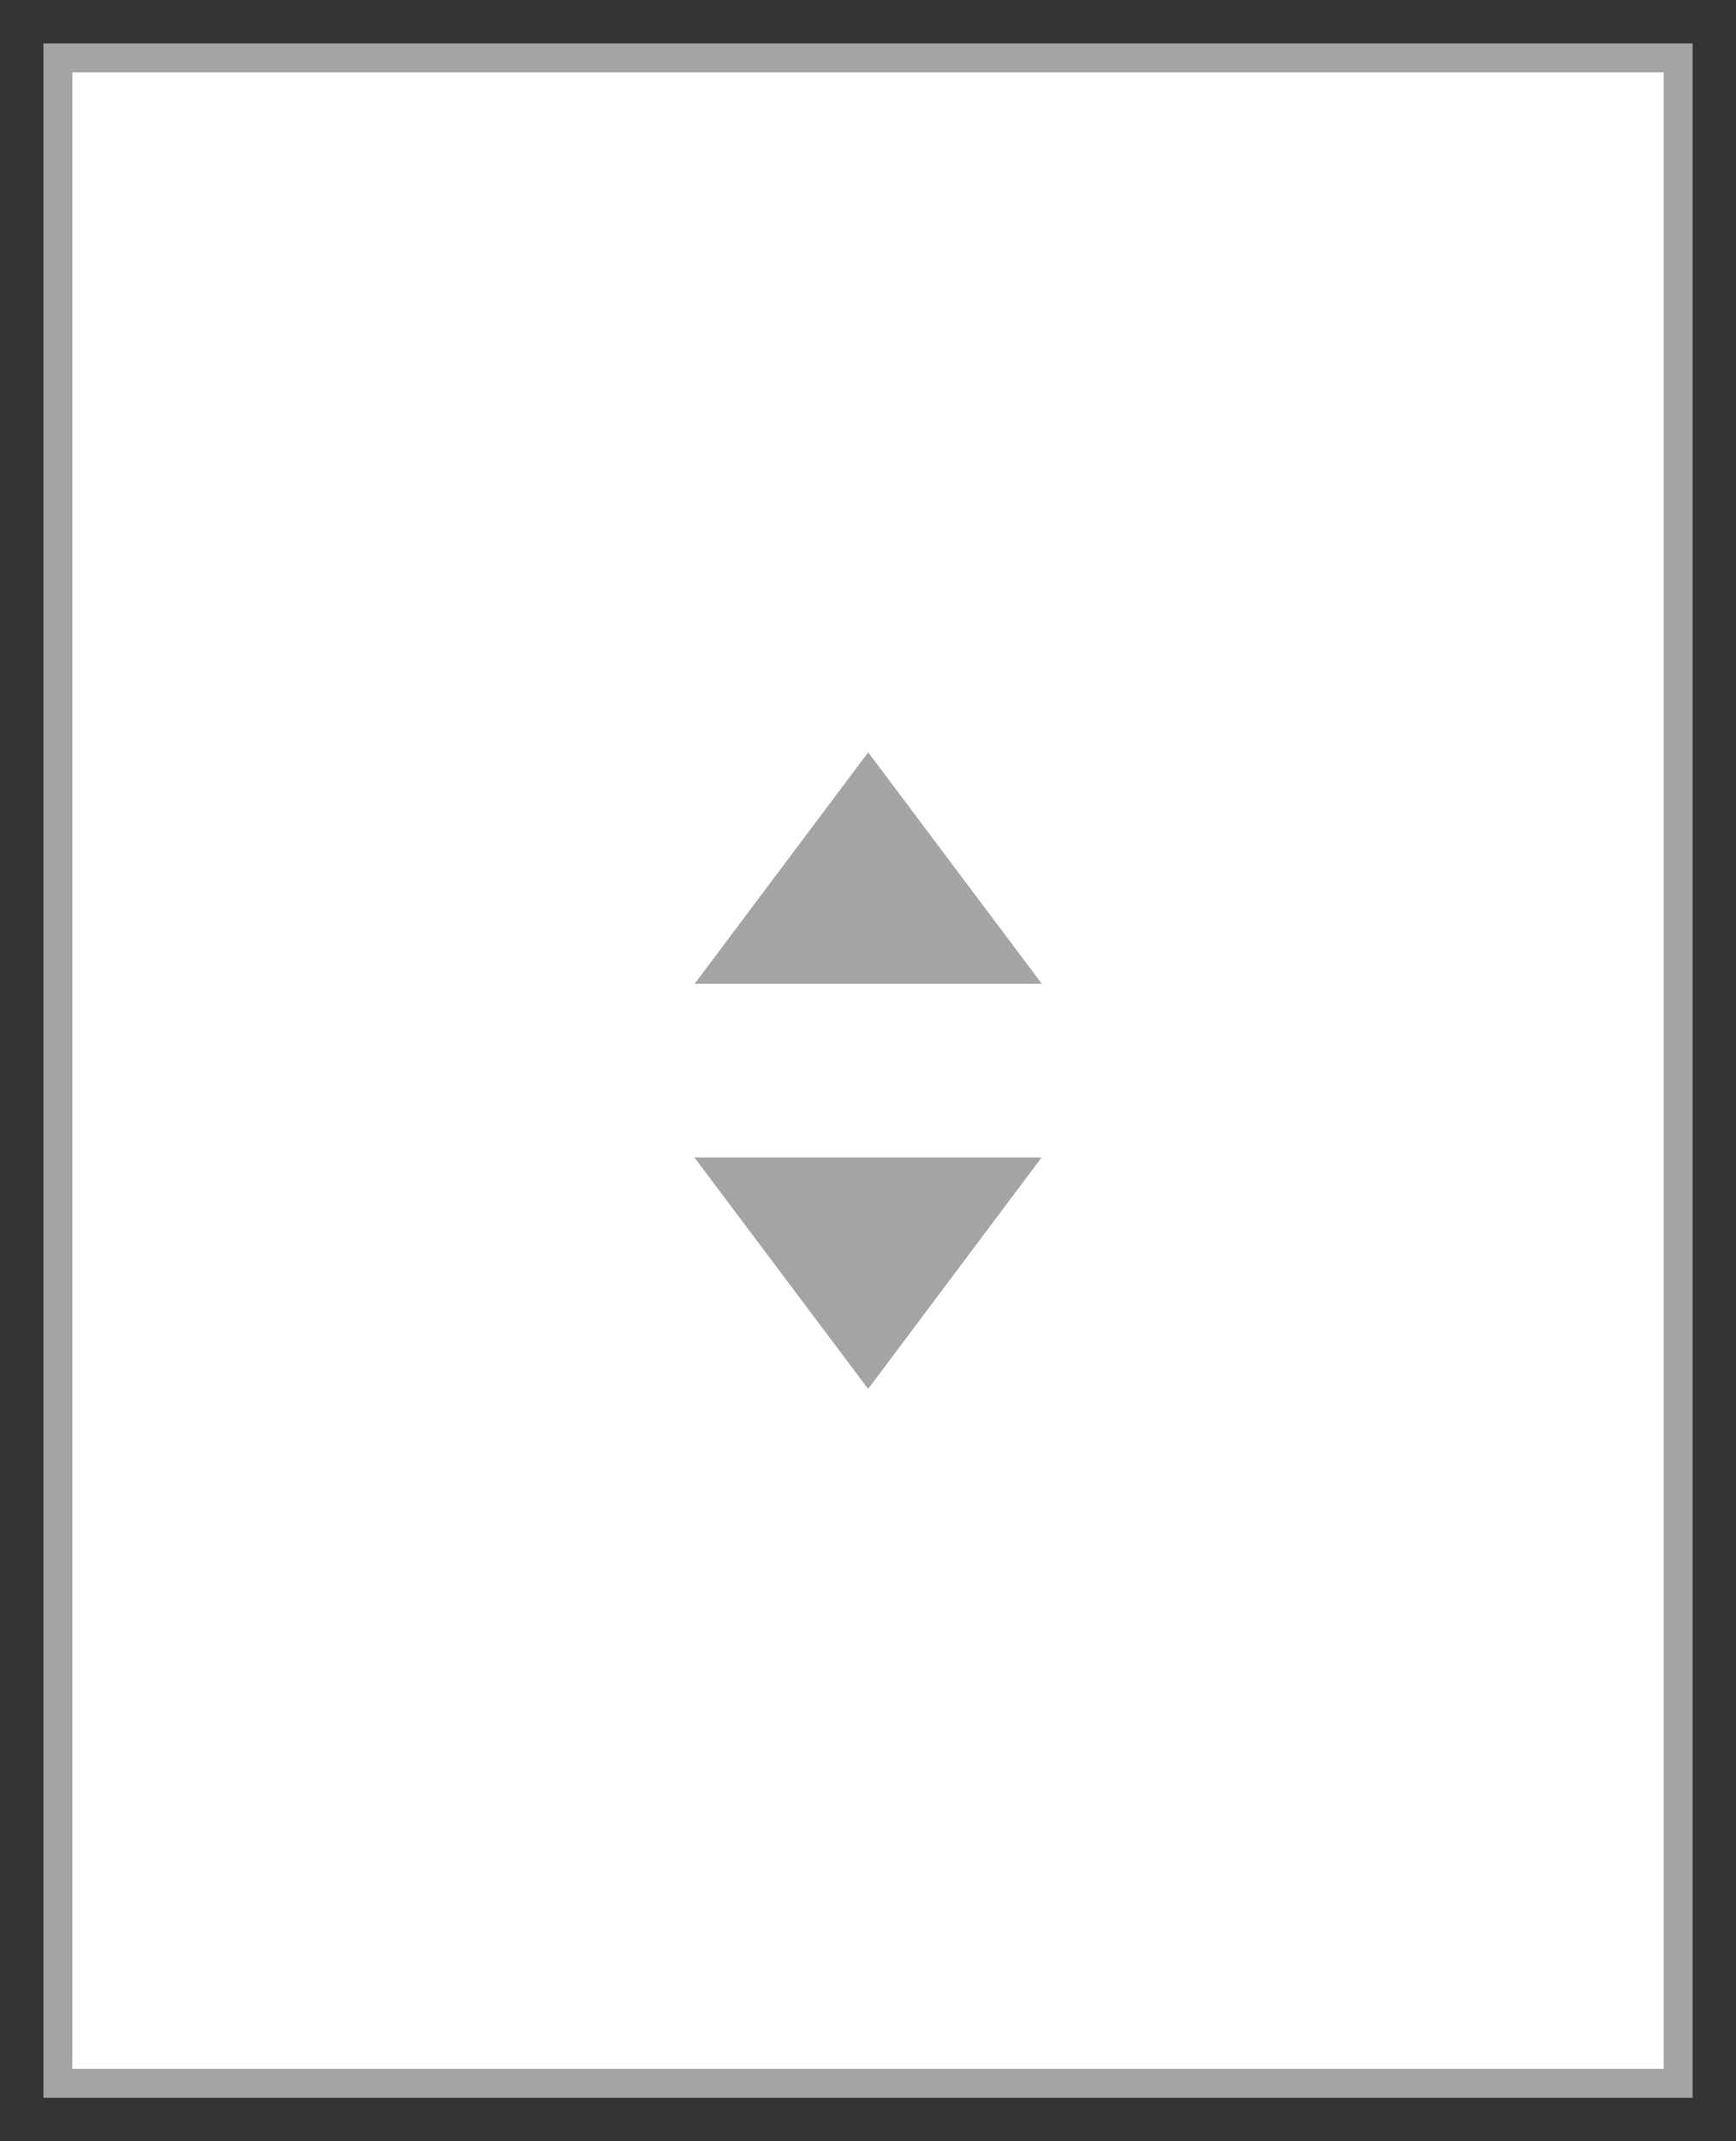 <svg width="30" height="37" viewBox="0 0 30 37" fill="none" xmlns="http://www.w3.org/2000/svg">
    <rect x="0" y="0" width="30" height="37" fill="#333333" stroke="none"/>
    <path d="M29 1H1V36H29V1Z" fill="white" stroke="#A4A4A3" stroke-width="0.5" stroke-miterlimit="10"/>
    <path d="M15.003 13L12.004 17H18.004L15.003 13Z" fill="#A4A4A3"/>
    <path d="M15.002 24L18 20H12L15.002 24Z" fill="#A4A4A3"/>
</svg>
